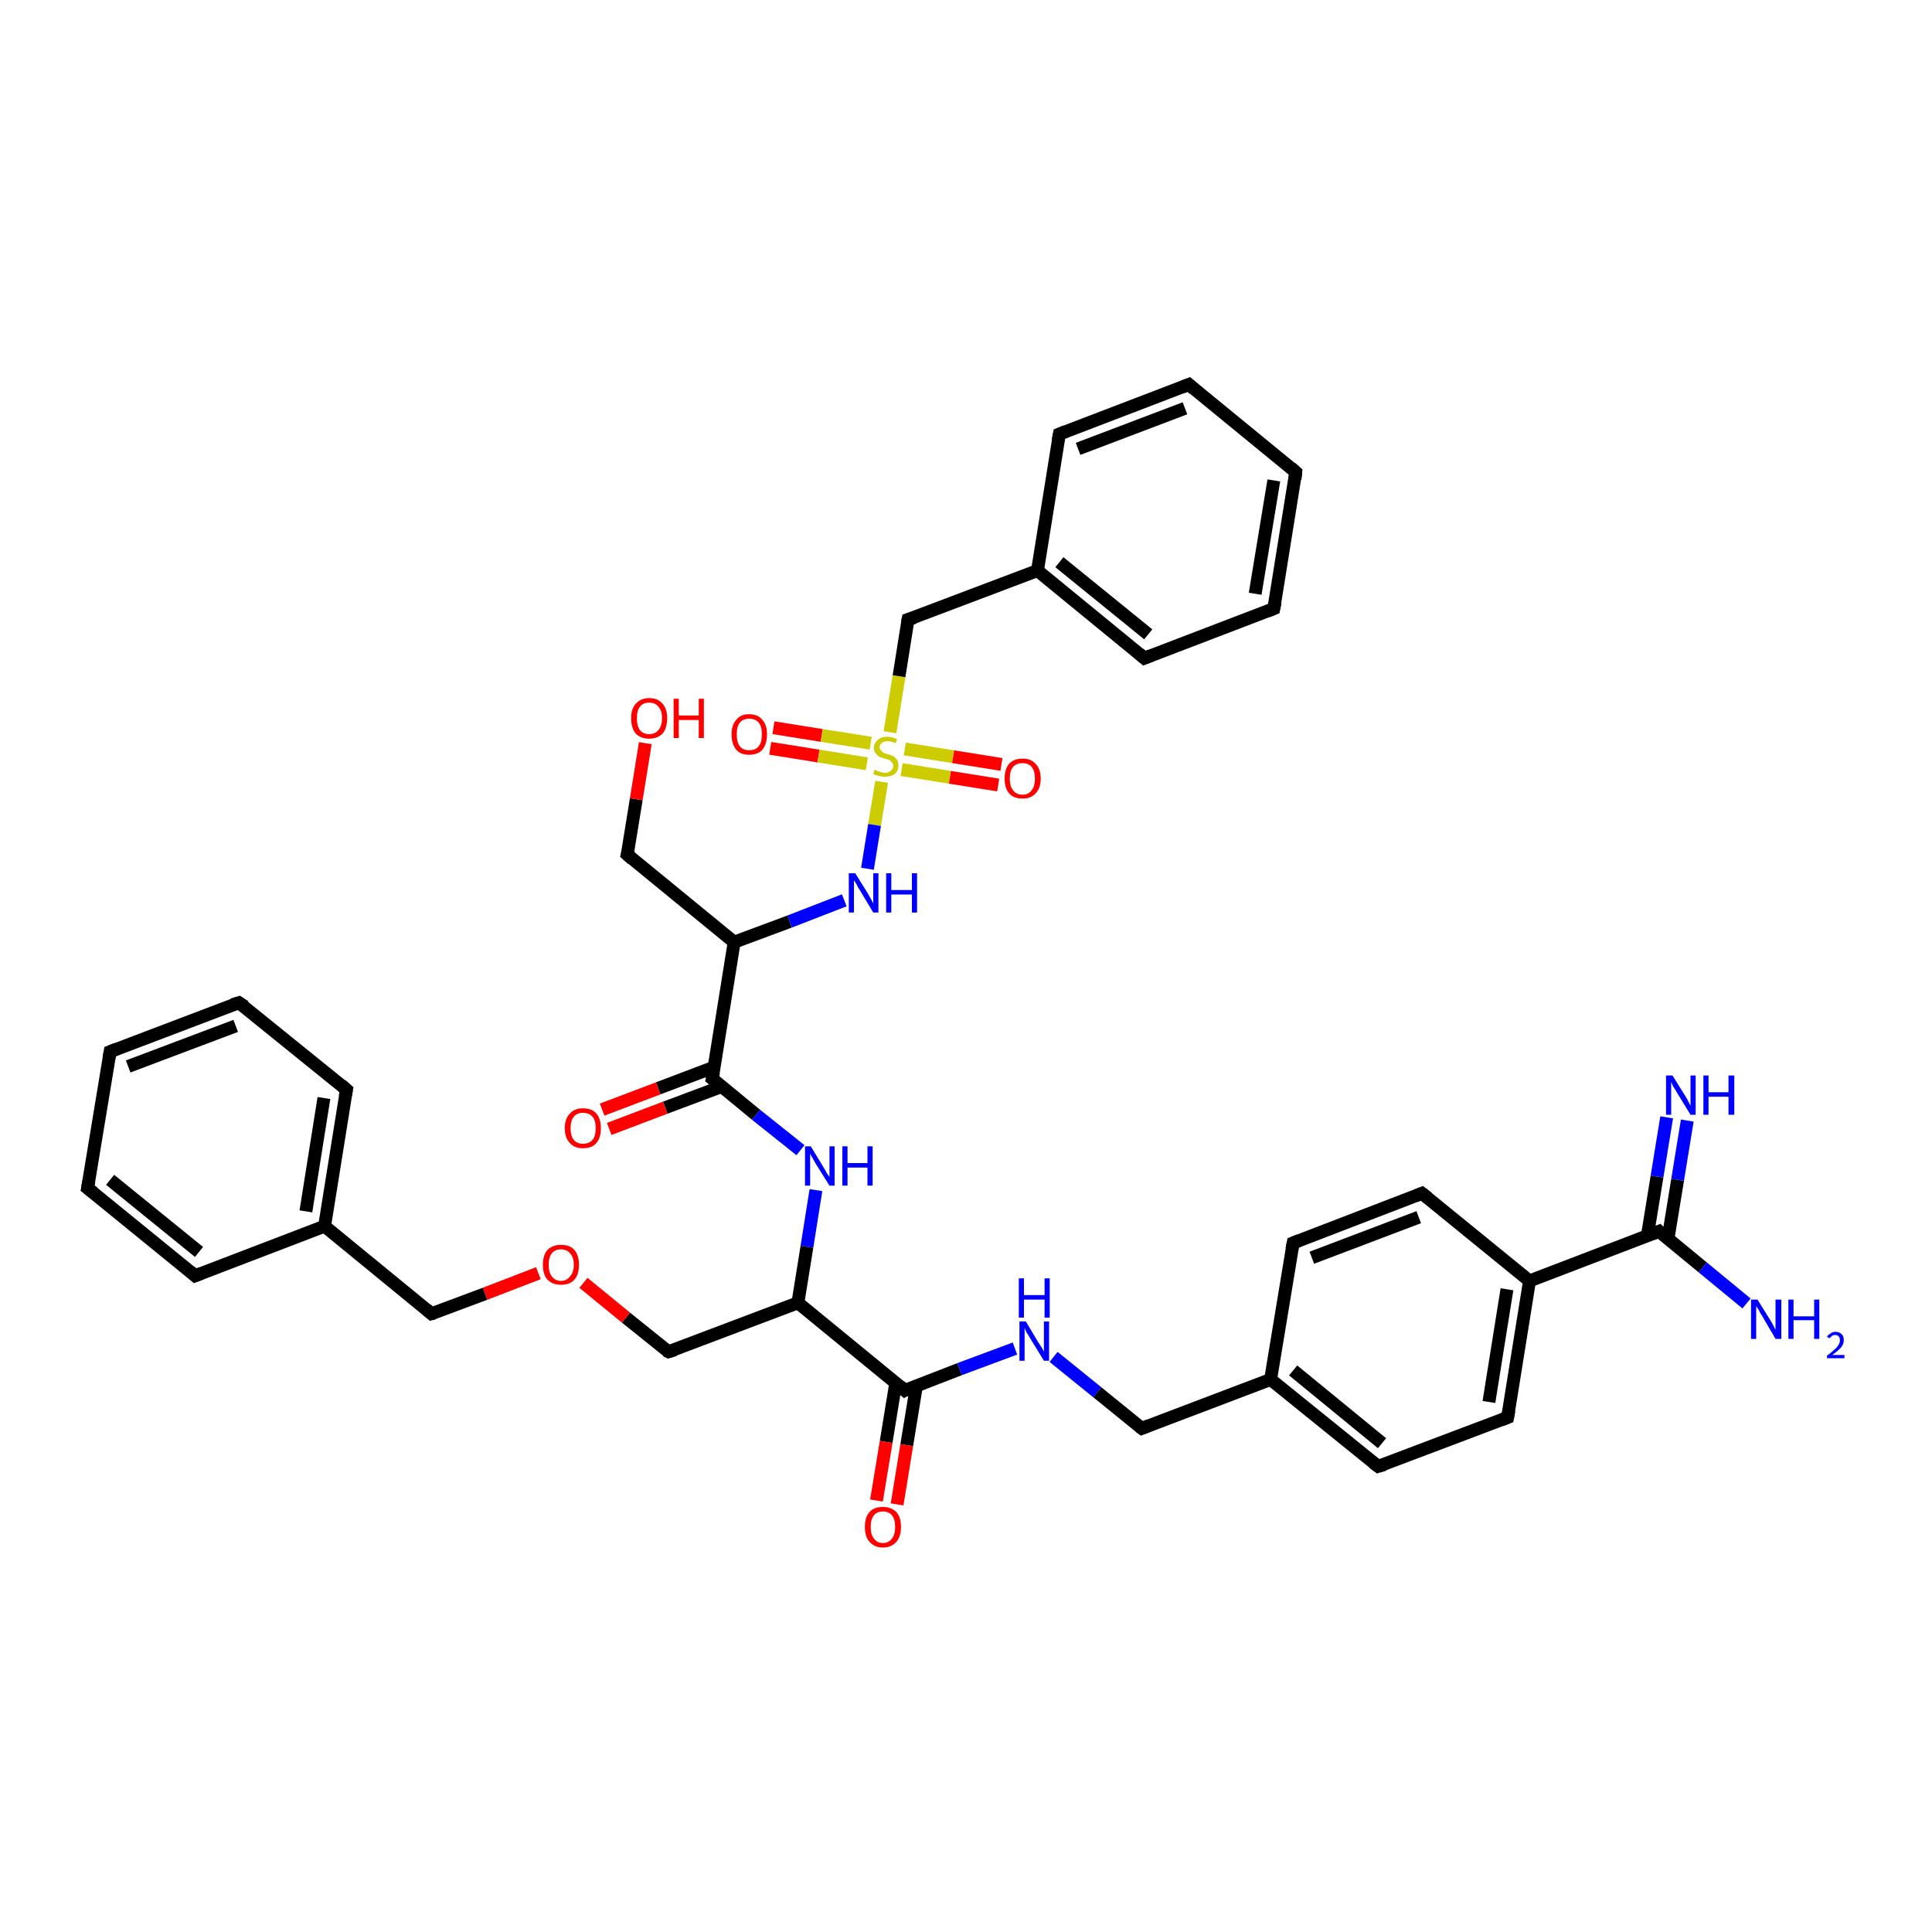 <?xml version='1.0' encoding='iso-8859-1'?>
<svg version='1.1' baseProfile='full'
              xmlns='http://www.w3.org/2000/svg'
                      xmlns:rdkit='http://www.rdkit.org/xml'
                      xmlns:xlink='http://www.w3.org/1999/xlink'
                  xml:space='preserve'
width='300px' height='300px' viewBox='0 0 300 300'>
<!-- END OF HEADER -->
<rect style='opacity:1.0;fill:#FFFFFF;stroke:none' width='300.0' height='300.0' x='0.0' y='0.0'> </rect>
<path class='bond-0 atom-0 atom-1' d='M 120.1,113.0 L 127.6,114.2' style='fill:none;fill-rule:evenodd;stroke:#FF0000;stroke-width:2.0px;stroke-linecap:butt;stroke-linejoin:miter;stroke-opacity:1' />
<path class='bond-0 atom-0 atom-1' d='M 127.6,114.2 L 135.2,115.4' style='fill:none;fill-rule:evenodd;stroke:#CCCC00;stroke-width:2.0px;stroke-linecap:butt;stroke-linejoin:miter;stroke-opacity:1' />
<path class='bond-0 atom-0 atom-1' d='M 119.6,116.2 L 127.1,117.4' style='fill:none;fill-rule:evenodd;stroke:#FF0000;stroke-width:2.0px;stroke-linecap:butt;stroke-linejoin:miter;stroke-opacity:1' />
<path class='bond-0 atom-0 atom-1' d='M 127.1,117.4 L 134.6,118.6' style='fill:none;fill-rule:evenodd;stroke:#CCCC00;stroke-width:2.0px;stroke-linecap:butt;stroke-linejoin:miter;stroke-opacity:1' />
<path class='bond-1 atom-1 atom-2' d='M 140.0,119.5 L 147.5,120.7' style='fill:none;fill-rule:evenodd;stroke:#CCCC00;stroke-width:2.0px;stroke-linecap:butt;stroke-linejoin:miter;stroke-opacity:1' />
<path class='bond-1 atom-1 atom-2' d='M 147.5,120.7 L 155.0,121.9' style='fill:none;fill-rule:evenodd;stroke:#FF0000;stroke-width:2.0px;stroke-linecap:butt;stroke-linejoin:miter;stroke-opacity:1' />
<path class='bond-1 atom-1 atom-2' d='M 140.5,116.3 L 148.0,117.5' style='fill:none;fill-rule:evenodd;stroke:#CCCC00;stroke-width:2.0px;stroke-linecap:butt;stroke-linejoin:miter;stroke-opacity:1' />
<path class='bond-1 atom-1 atom-2' d='M 148.0,117.5 L 155.5,118.7' style='fill:none;fill-rule:evenodd;stroke:#FF0000;stroke-width:2.0px;stroke-linecap:butt;stroke-linejoin:miter;stroke-opacity:1' />
<path class='bond-2 atom-1 atom-3' d='M 136.9,121.4 L 135.8,128.1' style='fill:none;fill-rule:evenodd;stroke:#CCCC00;stroke-width:2.0px;stroke-linecap:butt;stroke-linejoin:miter;stroke-opacity:1' />
<path class='bond-2 atom-1 atom-3' d='M 135.8,128.1 L 134.7,134.9' style='fill:none;fill-rule:evenodd;stroke:#0000FF;stroke-width:2.0px;stroke-linecap:butt;stroke-linejoin:miter;stroke-opacity:1' />
<path class='bond-3 atom-3 atom-4' d='M 131.1,139.8 L 122.6,143.1' style='fill:none;fill-rule:evenodd;stroke:#0000FF;stroke-width:2.0px;stroke-linecap:butt;stroke-linejoin:miter;stroke-opacity:1' />
<path class='bond-3 atom-3 atom-4' d='M 122.6,143.1 L 114.0,146.3' style='fill:none;fill-rule:evenodd;stroke:#000000;stroke-width:2.0px;stroke-linecap:butt;stroke-linejoin:miter;stroke-opacity:1' />
<path class='bond-4 atom-4 atom-5' d='M 114.0,146.3 L 110.6,167.5' style='fill:none;fill-rule:evenodd;stroke:#000000;stroke-width:2.0px;stroke-linecap:butt;stroke-linejoin:miter;stroke-opacity:1' />
<path class='bond-5 atom-5 atom-6' d='M 110.9,165.7 L 102.2,169.0' style='fill:none;fill-rule:evenodd;stroke:#000000;stroke-width:2.0px;stroke-linecap:butt;stroke-linejoin:miter;stroke-opacity:1' />
<path class='bond-5 atom-5 atom-6' d='M 102.2,169.0 L 93.5,172.3' style='fill:none;fill-rule:evenodd;stroke:#FF0000;stroke-width:2.0px;stroke-linecap:butt;stroke-linejoin:miter;stroke-opacity:1' />
<path class='bond-5 atom-5 atom-6' d='M 112.1,168.7 L 103.3,172.0' style='fill:none;fill-rule:evenodd;stroke:#000000;stroke-width:2.0px;stroke-linecap:butt;stroke-linejoin:miter;stroke-opacity:1' />
<path class='bond-5 atom-5 atom-6' d='M 103.3,172.0 L 94.6,175.3' style='fill:none;fill-rule:evenodd;stroke:#FF0000;stroke-width:2.0px;stroke-linecap:butt;stroke-linejoin:miter;stroke-opacity:1' />
<path class='bond-6 atom-5 atom-7' d='M 110.6,167.5 L 117.4,173.1' style='fill:none;fill-rule:evenodd;stroke:#000000;stroke-width:2.0px;stroke-linecap:butt;stroke-linejoin:miter;stroke-opacity:1' />
<path class='bond-6 atom-5 atom-7' d='M 117.4,173.1 L 124.3,178.6' style='fill:none;fill-rule:evenodd;stroke:#0000FF;stroke-width:2.0px;stroke-linecap:butt;stroke-linejoin:miter;stroke-opacity:1' />
<path class='bond-7 atom-7 atom-8' d='M 126.7,184.8 L 125.3,193.6' style='fill:none;fill-rule:evenodd;stroke:#0000FF;stroke-width:2.0px;stroke-linecap:butt;stroke-linejoin:miter;stroke-opacity:1' />
<path class='bond-7 atom-7 atom-8' d='M 125.3,193.6 L 123.9,202.3' style='fill:none;fill-rule:evenodd;stroke:#000000;stroke-width:2.0px;stroke-linecap:butt;stroke-linejoin:miter;stroke-opacity:1' />
<path class='bond-8 atom-8 atom-9' d='M 123.9,202.3 L 140.5,215.9' style='fill:none;fill-rule:evenodd;stroke:#000000;stroke-width:2.0px;stroke-linecap:butt;stroke-linejoin:miter;stroke-opacity:1' />
<path class='bond-9 atom-9 atom-10' d='M 139.1,214.7 L 137.6,223.9' style='fill:none;fill-rule:evenodd;stroke:#000000;stroke-width:2.0px;stroke-linecap:butt;stroke-linejoin:miter;stroke-opacity:1' />
<path class='bond-9 atom-9 atom-10' d='M 137.6,223.9 L 136.1,233.0' style='fill:none;fill-rule:evenodd;stroke:#FF0000;stroke-width:2.0px;stroke-linecap:butt;stroke-linejoin:miter;stroke-opacity:1' />
<path class='bond-9 atom-9 atom-10' d='M 142.3,215.2 L 140.8,224.4' style='fill:none;fill-rule:evenodd;stroke:#000000;stroke-width:2.0px;stroke-linecap:butt;stroke-linejoin:miter;stroke-opacity:1' />
<path class='bond-9 atom-9 atom-10' d='M 140.8,224.4 L 139.3,233.6' style='fill:none;fill-rule:evenodd;stroke:#FF0000;stroke-width:2.0px;stroke-linecap:butt;stroke-linejoin:miter;stroke-opacity:1' />
<path class='bond-10 atom-9 atom-11' d='M 140.5,215.9 L 149.0,212.6' style='fill:none;fill-rule:evenodd;stroke:#000000;stroke-width:2.0px;stroke-linecap:butt;stroke-linejoin:miter;stroke-opacity:1' />
<path class='bond-10 atom-9 atom-11' d='M 149.0,212.6 L 157.6,209.4' style='fill:none;fill-rule:evenodd;stroke:#0000FF;stroke-width:2.0px;stroke-linecap:butt;stroke-linejoin:miter;stroke-opacity:1' />
<path class='bond-11 atom-11 atom-12' d='M 163.6,210.7 L 170.4,216.2' style='fill:none;fill-rule:evenodd;stroke:#0000FF;stroke-width:2.0px;stroke-linecap:butt;stroke-linejoin:miter;stroke-opacity:1' />
<path class='bond-11 atom-11 atom-12' d='M 170.4,216.2 L 177.3,221.8' style='fill:none;fill-rule:evenodd;stroke:#000000;stroke-width:2.0px;stroke-linecap:butt;stroke-linejoin:miter;stroke-opacity:1' />
<path class='bond-12 atom-12 atom-13' d='M 177.3,221.8 L 197.3,214.2' style='fill:none;fill-rule:evenodd;stroke:#000000;stroke-width:2.0px;stroke-linecap:butt;stroke-linejoin:miter;stroke-opacity:1' />
<path class='bond-13 atom-13 atom-14' d='M 197.3,214.2 L 214.0,227.7' style='fill:none;fill-rule:evenodd;stroke:#000000;stroke-width:2.0px;stroke-linecap:butt;stroke-linejoin:miter;stroke-opacity:1' />
<path class='bond-13 atom-13 atom-14' d='M 200.8,212.8 L 214.6,224.1' style='fill:none;fill-rule:evenodd;stroke:#000000;stroke-width:2.0px;stroke-linecap:butt;stroke-linejoin:miter;stroke-opacity:1' />
<path class='bond-14 atom-14 atom-15' d='M 214.0,227.7 L 234.1,220.1' style='fill:none;fill-rule:evenodd;stroke:#000000;stroke-width:2.0px;stroke-linecap:butt;stroke-linejoin:miter;stroke-opacity:1' />
<path class='bond-15 atom-15 atom-16' d='M 234.1,220.1 L 237.5,198.9' style='fill:none;fill-rule:evenodd;stroke:#000000;stroke-width:2.0px;stroke-linecap:butt;stroke-linejoin:miter;stroke-opacity:1' />
<path class='bond-15 atom-15 atom-16' d='M 231.2,217.7 L 234.0,200.2' style='fill:none;fill-rule:evenodd;stroke:#000000;stroke-width:2.0px;stroke-linecap:butt;stroke-linejoin:miter;stroke-opacity:1' />
<path class='bond-16 atom-16 atom-17' d='M 237.5,198.9 L 257.6,191.2' style='fill:none;fill-rule:evenodd;stroke:#000000;stroke-width:2.0px;stroke-linecap:butt;stroke-linejoin:miter;stroke-opacity:1' />
<path class='bond-17 atom-17 atom-18' d='M 259.0,192.4 L 260.5,183.2' style='fill:none;fill-rule:evenodd;stroke:#000000;stroke-width:2.0px;stroke-linecap:butt;stroke-linejoin:miter;stroke-opacity:1' />
<path class='bond-17 atom-17 atom-18' d='M 260.5,183.2 L 262.0,174.0' style='fill:none;fill-rule:evenodd;stroke:#0000FF;stroke-width:2.0px;stroke-linecap:butt;stroke-linejoin:miter;stroke-opacity:1' />
<path class='bond-17 atom-17 atom-18' d='M 255.8,191.9 L 257.3,182.7' style='fill:none;fill-rule:evenodd;stroke:#000000;stroke-width:2.0px;stroke-linecap:butt;stroke-linejoin:miter;stroke-opacity:1' />
<path class='bond-17 atom-17 atom-18' d='M 257.3,182.7 L 258.8,173.5' style='fill:none;fill-rule:evenodd;stroke:#0000FF;stroke-width:2.0px;stroke-linecap:butt;stroke-linejoin:miter;stroke-opacity:1' />
<path class='bond-18 atom-17 atom-19' d='M 257.6,191.2 L 264.4,196.8' style='fill:none;fill-rule:evenodd;stroke:#000000;stroke-width:2.0px;stroke-linecap:butt;stroke-linejoin:miter;stroke-opacity:1' />
<path class='bond-18 atom-17 atom-19' d='M 264.4,196.8 L 271.2,202.4' style='fill:none;fill-rule:evenodd;stroke:#0000FF;stroke-width:2.0px;stroke-linecap:butt;stroke-linejoin:miter;stroke-opacity:1' />
<path class='bond-19 atom-16 atom-20' d='M 237.5,198.9 L 220.8,185.3' style='fill:none;fill-rule:evenodd;stroke:#000000;stroke-width:2.0px;stroke-linecap:butt;stroke-linejoin:miter;stroke-opacity:1' />
<path class='bond-20 atom-20 atom-21' d='M 220.8,185.3 L 200.8,193.0' style='fill:none;fill-rule:evenodd;stroke:#000000;stroke-width:2.0px;stroke-linecap:butt;stroke-linejoin:miter;stroke-opacity:1' />
<path class='bond-20 atom-20 atom-21' d='M 220.3,189.0 L 203.7,195.3' style='fill:none;fill-rule:evenodd;stroke:#000000;stroke-width:2.0px;stroke-linecap:butt;stroke-linejoin:miter;stroke-opacity:1' />
<path class='bond-21 atom-8 atom-22' d='M 123.9,202.3 L 103.8,209.9' style='fill:none;fill-rule:evenodd;stroke:#000000;stroke-width:2.0px;stroke-linecap:butt;stroke-linejoin:miter;stroke-opacity:1' />
<path class='bond-22 atom-22 atom-23' d='M 103.8,209.9 L 97.2,204.6' style='fill:none;fill-rule:evenodd;stroke:#000000;stroke-width:2.0px;stroke-linecap:butt;stroke-linejoin:miter;stroke-opacity:1' />
<path class='bond-22 atom-22 atom-23' d='M 97.2,204.6 L 90.6,199.2' style='fill:none;fill-rule:evenodd;stroke:#FF0000;stroke-width:2.0px;stroke-linecap:butt;stroke-linejoin:miter;stroke-opacity:1' />
<path class='bond-23 atom-23 atom-24' d='M 83.6,197.7 L 75.3,200.9' style='fill:none;fill-rule:evenodd;stroke:#FF0000;stroke-width:2.0px;stroke-linecap:butt;stroke-linejoin:miter;stroke-opacity:1' />
<path class='bond-23 atom-23 atom-24' d='M 75.3,200.9 L 67.0,204.0' style='fill:none;fill-rule:evenodd;stroke:#000000;stroke-width:2.0px;stroke-linecap:butt;stroke-linejoin:miter;stroke-opacity:1' />
<path class='bond-24 atom-24 atom-25' d='M 67.0,204.0 L 50.4,190.4' style='fill:none;fill-rule:evenodd;stroke:#000000;stroke-width:2.0px;stroke-linecap:butt;stroke-linejoin:miter;stroke-opacity:1' />
<path class='bond-25 atom-25 atom-26' d='M 50.4,190.4 L 53.8,169.2' style='fill:none;fill-rule:evenodd;stroke:#000000;stroke-width:2.0px;stroke-linecap:butt;stroke-linejoin:miter;stroke-opacity:1' />
<path class='bond-25 atom-25 atom-26' d='M 47.5,188.1 L 50.3,170.5' style='fill:none;fill-rule:evenodd;stroke:#000000;stroke-width:2.0px;stroke-linecap:butt;stroke-linejoin:miter;stroke-opacity:1' />
<path class='bond-26 atom-26 atom-27' d='M 53.8,169.2 L 37.1,155.7' style='fill:none;fill-rule:evenodd;stroke:#000000;stroke-width:2.0px;stroke-linecap:butt;stroke-linejoin:miter;stroke-opacity:1' />
<path class='bond-27 atom-27 atom-28' d='M 37.1,155.7 L 17.1,163.3' style='fill:none;fill-rule:evenodd;stroke:#000000;stroke-width:2.0px;stroke-linecap:butt;stroke-linejoin:miter;stroke-opacity:1' />
<path class='bond-27 atom-27 atom-28' d='M 36.6,159.3 L 19.9,165.6' style='fill:none;fill-rule:evenodd;stroke:#000000;stroke-width:2.0px;stroke-linecap:butt;stroke-linejoin:miter;stroke-opacity:1' />
<path class='bond-28 atom-28 atom-29' d='M 17.1,163.3 L 13.6,184.5' style='fill:none;fill-rule:evenodd;stroke:#000000;stroke-width:2.0px;stroke-linecap:butt;stroke-linejoin:miter;stroke-opacity:1' />
<path class='bond-29 atom-29 atom-30' d='M 13.6,184.5 L 30.3,198.1' style='fill:none;fill-rule:evenodd;stroke:#000000;stroke-width:2.0px;stroke-linecap:butt;stroke-linejoin:miter;stroke-opacity:1' />
<path class='bond-29 atom-29 atom-30' d='M 17.1,183.2 L 30.9,194.4' style='fill:none;fill-rule:evenodd;stroke:#000000;stroke-width:2.0px;stroke-linecap:butt;stroke-linejoin:miter;stroke-opacity:1' />
<path class='bond-30 atom-4 atom-31' d='M 114.0,146.3 L 97.4,132.7' style='fill:none;fill-rule:evenodd;stroke:#000000;stroke-width:2.0px;stroke-linecap:butt;stroke-linejoin:miter;stroke-opacity:1' />
<path class='bond-31 atom-31 atom-32' d='M 97.4,132.7 L 98.8,124.1' style='fill:none;fill-rule:evenodd;stroke:#000000;stroke-width:2.0px;stroke-linecap:butt;stroke-linejoin:miter;stroke-opacity:1' />
<path class='bond-31 atom-31 atom-32' d='M 98.8,124.1 L 100.2,115.4' style='fill:none;fill-rule:evenodd;stroke:#FF0000;stroke-width:2.0px;stroke-linecap:butt;stroke-linejoin:miter;stroke-opacity:1' />
<path class='bond-32 atom-1 atom-33' d='M 138.2,113.7 L 139.6,105.0' style='fill:none;fill-rule:evenodd;stroke:#CCCC00;stroke-width:2.0px;stroke-linecap:butt;stroke-linejoin:miter;stroke-opacity:1' />
<path class='bond-32 atom-1 atom-33' d='M 139.6,105.0 L 141.0,96.2' style='fill:none;fill-rule:evenodd;stroke:#000000;stroke-width:2.0px;stroke-linecap:butt;stroke-linejoin:miter;stroke-opacity:1' />
<path class='bond-33 atom-33 atom-34' d='M 141.0,96.2 L 161.1,88.6' style='fill:none;fill-rule:evenodd;stroke:#000000;stroke-width:2.0px;stroke-linecap:butt;stroke-linejoin:miter;stroke-opacity:1' />
<path class='bond-34 atom-34 atom-35' d='M 161.1,88.6 L 177.7,102.2' style='fill:none;fill-rule:evenodd;stroke:#000000;stroke-width:2.0px;stroke-linecap:butt;stroke-linejoin:miter;stroke-opacity:1' />
<path class='bond-34 atom-34 atom-35' d='M 164.5,87.3 L 178.3,98.5' style='fill:none;fill-rule:evenodd;stroke:#000000;stroke-width:2.0px;stroke-linecap:butt;stroke-linejoin:miter;stroke-opacity:1' />
<path class='bond-35 atom-35 atom-36' d='M 177.7,102.2 L 197.8,94.5' style='fill:none;fill-rule:evenodd;stroke:#000000;stroke-width:2.0px;stroke-linecap:butt;stroke-linejoin:miter;stroke-opacity:1' />
<path class='bond-36 atom-36 atom-37' d='M 197.8,94.5 L 201.2,73.3' style='fill:none;fill-rule:evenodd;stroke:#000000;stroke-width:2.0px;stroke-linecap:butt;stroke-linejoin:miter;stroke-opacity:1' />
<path class='bond-36 atom-36 atom-37' d='M 194.9,92.2 L 197.8,74.6' style='fill:none;fill-rule:evenodd;stroke:#000000;stroke-width:2.0px;stroke-linecap:butt;stroke-linejoin:miter;stroke-opacity:1' />
<path class='bond-37 atom-37 atom-38' d='M 201.2,73.3 L 184.6,59.7' style='fill:none;fill-rule:evenodd;stroke:#000000;stroke-width:2.0px;stroke-linecap:butt;stroke-linejoin:miter;stroke-opacity:1' />
<path class='bond-38 atom-38 atom-39' d='M 184.6,59.7 L 164.5,67.4' style='fill:none;fill-rule:evenodd;stroke:#000000;stroke-width:2.0px;stroke-linecap:butt;stroke-linejoin:miter;stroke-opacity:1' />
<path class='bond-38 atom-38 atom-39' d='M 184.0,63.4 L 167.4,69.7' style='fill:none;fill-rule:evenodd;stroke:#000000;stroke-width:2.0px;stroke-linecap:butt;stroke-linejoin:miter;stroke-opacity:1' />
<path class='bond-39 atom-21 atom-13' d='M 200.8,193.0 L 197.3,214.2' style='fill:none;fill-rule:evenodd;stroke:#000000;stroke-width:2.0px;stroke-linecap:butt;stroke-linejoin:miter;stroke-opacity:1' />
<path class='bond-40 atom-30 atom-25' d='M 30.3,198.1 L 50.4,190.4' style='fill:none;fill-rule:evenodd;stroke:#000000;stroke-width:2.0px;stroke-linecap:butt;stroke-linejoin:miter;stroke-opacity:1' />
<path class='bond-41 atom-39 atom-34' d='M 164.5,67.4 L 161.1,88.6' style='fill:none;fill-rule:evenodd;stroke:#000000;stroke-width:2.0px;stroke-linecap:butt;stroke-linejoin:miter;stroke-opacity:1' />
<path d='M 110.8,166.5 L 110.6,167.5 L 111.0,167.8' style='fill:none;stroke:#000000;stroke-width:2.0px;stroke-linecap:butt;stroke-linejoin:miter;stroke-opacity:1;' />
<path d='M 139.7,215.2 L 140.5,215.9 L 140.9,215.7' style='fill:none;stroke:#000000;stroke-width:2.0px;stroke-linecap:butt;stroke-linejoin:miter;stroke-opacity:1;' />
<path d='M 176.9,221.5 L 177.3,221.8 L 178.3,221.4' style='fill:none;stroke:#000000;stroke-width:2.0px;stroke-linecap:butt;stroke-linejoin:miter;stroke-opacity:1;' />
<path d='M 213.2,227.1 L 214.0,227.7 L 215.0,227.4' style='fill:none;stroke:#000000;stroke-width:2.0px;stroke-linecap:butt;stroke-linejoin:miter;stroke-opacity:1;' />
<path d='M 233.1,220.5 L 234.1,220.1 L 234.3,219.0' style='fill:none;stroke:#000000;stroke-width:2.0px;stroke-linecap:butt;stroke-linejoin:miter;stroke-opacity:1;' />
<path d='M 256.6,191.6 L 257.6,191.2 L 257.9,191.5' style='fill:none;stroke:#000000;stroke-width:2.0px;stroke-linecap:butt;stroke-linejoin:miter;stroke-opacity:1;' />
<path d='M 221.7,186.0 L 220.8,185.3 L 219.8,185.7' style='fill:none;stroke:#000000;stroke-width:2.0px;stroke-linecap:butt;stroke-linejoin:miter;stroke-opacity:1;' />
<path d='M 201.8,192.6 L 200.8,193.0 L 200.6,194.0' style='fill:none;stroke:#000000;stroke-width:2.0px;stroke-linecap:butt;stroke-linejoin:miter;stroke-opacity:1;' />
<path d='M 104.8,209.6 L 103.8,209.9 L 103.4,209.7' style='fill:none;stroke:#000000;stroke-width:2.0px;stroke-linecap:butt;stroke-linejoin:miter;stroke-opacity:1;' />
<path d='M 67.4,203.9 L 67.0,204.0 L 66.2,203.3' style='fill:none;stroke:#000000;stroke-width:2.0px;stroke-linecap:butt;stroke-linejoin:miter;stroke-opacity:1;' />
<path d='M 53.6,170.3 L 53.8,169.2 L 53.0,168.5' style='fill:none;stroke:#000000;stroke-width:2.0px;stroke-linecap:butt;stroke-linejoin:miter;stroke-opacity:1;' />
<path d='M 38.0,156.3 L 37.1,155.7 L 36.1,156.0' style='fill:none;stroke:#000000;stroke-width:2.0px;stroke-linecap:butt;stroke-linejoin:miter;stroke-opacity:1;' />
<path d='M 18.1,162.9 L 17.1,163.3 L 16.9,164.4' style='fill:none;stroke:#000000;stroke-width:2.0px;stroke-linecap:butt;stroke-linejoin:miter;stroke-opacity:1;' />
<path d='M 13.8,183.4 L 13.6,184.5 L 14.5,185.2' style='fill:none;stroke:#000000;stroke-width:2.0px;stroke-linecap:butt;stroke-linejoin:miter;stroke-opacity:1;' />
<path d='M 29.5,197.4 L 30.3,198.1 L 31.3,197.7' style='fill:none;stroke:#000000;stroke-width:2.0px;stroke-linecap:butt;stroke-linejoin:miter;stroke-opacity:1;' />
<path d='M 98.2,133.4 L 97.4,132.7 L 97.5,132.3' style='fill:none;stroke:#000000;stroke-width:2.0px;stroke-linecap:butt;stroke-linejoin:miter;stroke-opacity:1;' />
<path d='M 140.9,96.7 L 141.0,96.2 L 142.0,95.9' style='fill:none;stroke:#000000;stroke-width:2.0px;stroke-linecap:butt;stroke-linejoin:miter;stroke-opacity:1;' />
<path d='M 176.9,101.5 L 177.7,102.2 L 178.7,101.8' style='fill:none;stroke:#000000;stroke-width:2.0px;stroke-linecap:butt;stroke-linejoin:miter;stroke-opacity:1;' />
<path d='M 196.8,94.9 L 197.8,94.5 L 198.0,93.5' style='fill:none;stroke:#000000;stroke-width:2.0px;stroke-linecap:butt;stroke-linejoin:miter;stroke-opacity:1;' />
<path d='M 201.1,74.4 L 201.2,73.3 L 200.4,72.6' style='fill:none;stroke:#000000;stroke-width:2.0px;stroke-linecap:butt;stroke-linejoin:miter;stroke-opacity:1;' />
<path d='M 185.4,60.4 L 184.6,59.7 L 183.6,60.1' style='fill:none;stroke:#000000;stroke-width:2.0px;stroke-linecap:butt;stroke-linejoin:miter;stroke-opacity:1;' />
<path d='M 165.5,67.0 L 164.5,67.4 L 164.3,68.4' style='fill:none;stroke:#000000;stroke-width:2.0px;stroke-linecap:butt;stroke-linejoin:miter;stroke-opacity:1;' />
<path class='atom-0' d='M 113.6 114.0
Q 113.6 112.6, 114.3 111.8
Q 115.0 110.9, 116.3 110.9
Q 117.7 110.9, 118.4 111.8
Q 119.1 112.6, 119.1 114.0
Q 119.1 115.5, 118.4 116.4
Q 117.7 117.2, 116.3 117.2
Q 115.0 117.2, 114.3 116.4
Q 113.6 115.5, 113.6 114.0
M 116.3 116.5
Q 117.3 116.5, 117.8 115.9
Q 118.3 115.3, 118.3 114.0
Q 118.3 112.8, 117.8 112.2
Q 117.3 111.6, 116.3 111.6
Q 115.4 111.6, 114.9 112.2
Q 114.4 112.8, 114.4 114.0
Q 114.4 115.3, 114.9 115.9
Q 115.4 116.5, 116.3 116.5
' fill='#FF0000'/>
<path class='atom-1' d='M 135.8 119.5
Q 135.9 119.6, 136.2 119.7
Q 136.5 119.8, 136.8 119.9
Q 137.1 120.0, 137.4 120.0
Q 138.0 120.0, 138.3 119.7
Q 138.7 119.4, 138.7 118.9
Q 138.7 118.6, 138.5 118.4
Q 138.3 118.2, 138.1 118.0
Q 137.8 117.9, 137.4 117.8
Q 136.8 117.6, 136.5 117.5
Q 136.2 117.3, 136.0 117.0
Q 135.7 116.7, 135.7 116.1
Q 135.7 115.4, 136.3 114.9
Q 136.8 114.4, 137.8 114.4
Q 138.5 114.4, 139.3 114.8
L 139.1 115.4
Q 138.4 115.1, 137.8 115.1
Q 137.2 115.1, 136.9 115.4
Q 136.6 115.6, 136.6 116.0
Q 136.6 116.4, 136.8 116.5
Q 136.9 116.7, 137.2 116.9
Q 137.4 117.0, 137.8 117.1
Q 138.4 117.3, 138.7 117.4
Q 139.0 117.6, 139.3 118.0
Q 139.5 118.3, 139.5 118.9
Q 139.5 119.7, 138.9 120.2
Q 138.4 120.6, 137.4 120.6
Q 136.9 120.6, 136.5 120.5
Q 136.1 120.4, 135.6 120.2
L 135.8 119.5
' fill='#CCCC00'/>
<path class='atom-2' d='M 156.0 120.9
Q 156.0 119.4, 156.7 118.6
Q 157.4 117.8, 158.8 117.8
Q 160.1 117.8, 160.8 118.6
Q 161.6 119.4, 161.6 120.9
Q 161.6 122.4, 160.8 123.2
Q 160.1 124.0, 158.8 124.0
Q 157.4 124.0, 156.7 123.2
Q 156.0 122.4, 156.0 120.9
M 158.8 123.4
Q 159.7 123.4, 160.2 122.7
Q 160.7 122.1, 160.7 120.9
Q 160.7 119.7, 160.2 119.1
Q 159.7 118.5, 158.8 118.5
Q 157.8 118.5, 157.3 119.1
Q 156.8 119.7, 156.8 120.9
Q 156.8 122.1, 157.3 122.7
Q 157.8 123.4, 158.8 123.4
' fill='#FF0000'/>
<path class='atom-3' d='M 132.8 135.6
L 134.8 138.8
Q 135.0 139.2, 135.3 139.7
Q 135.6 140.3, 135.6 140.3
L 135.6 135.6
L 136.4 135.6
L 136.4 141.7
L 135.6 141.7
L 133.5 138.2
Q 133.2 137.8, 133.0 137.3
Q 132.7 136.8, 132.6 136.7
L 132.6 141.7
L 131.8 141.7
L 131.8 135.6
L 132.8 135.6
' fill='#0000FF'/>
<path class='atom-3' d='M 137.6 135.6
L 138.4 135.6
L 138.4 138.2
L 141.6 138.2
L 141.6 135.6
L 142.4 135.6
L 142.4 141.7
L 141.6 141.7
L 141.6 138.9
L 138.4 138.9
L 138.4 141.7
L 137.6 141.7
L 137.6 135.6
' fill='#0000FF'/>
<path class='atom-6' d='M 87.7 175.2
Q 87.7 173.7, 88.5 172.9
Q 89.2 172.1, 90.5 172.1
Q 91.9 172.1, 92.6 172.9
Q 93.3 173.7, 93.3 175.2
Q 93.3 176.7, 92.6 177.5
Q 91.9 178.3, 90.5 178.3
Q 89.2 178.3, 88.5 177.5
Q 87.7 176.7, 87.7 175.2
M 90.5 177.6
Q 91.5 177.6, 92.0 177.0
Q 92.5 176.4, 92.5 175.2
Q 92.5 174.0, 92.0 173.4
Q 91.5 172.8, 90.5 172.8
Q 89.6 172.8, 89.1 173.4
Q 88.6 174.0, 88.6 175.2
Q 88.6 176.4, 89.1 177.0
Q 89.6 177.6, 90.5 177.6
' fill='#FF0000'/>
<path class='atom-7' d='M 125.9 178.0
L 127.9 181.3
Q 128.1 181.6, 128.4 182.2
Q 128.8 182.7, 128.8 182.8
L 128.8 178.0
L 129.6 178.0
L 129.6 184.1
L 128.8 184.1
L 126.6 180.6
Q 126.4 180.2, 126.1 179.7
Q 125.8 179.2, 125.8 179.1
L 125.8 184.1
L 125.0 184.1
L 125.0 178.0
L 125.9 178.0
' fill='#0000FF'/>
<path class='atom-7' d='M 130.8 178.0
L 131.6 178.0
L 131.6 180.6
L 134.7 180.6
L 134.7 178.0
L 135.5 178.0
L 135.5 184.1
L 134.7 184.1
L 134.7 181.3
L 131.6 181.3
L 131.6 184.1
L 130.8 184.1
L 130.8 178.0
' fill='#0000FF'/>
<path class='atom-10' d='M 134.3 237.1
Q 134.3 235.6, 135.0 234.8
Q 135.7 234.0, 137.1 234.0
Q 138.4 234.0, 139.2 234.8
Q 139.9 235.6, 139.9 237.1
Q 139.9 238.6, 139.2 239.4
Q 138.4 240.3, 137.1 240.3
Q 135.8 240.3, 135.0 239.4
Q 134.3 238.6, 134.3 237.1
M 137.1 239.6
Q 138.0 239.6, 138.5 238.9
Q 139.0 238.3, 139.0 237.1
Q 139.0 235.9, 138.5 235.3
Q 138.0 234.7, 137.1 234.7
Q 136.2 234.7, 135.7 235.3
Q 135.2 235.9, 135.2 237.1
Q 135.2 238.3, 135.7 238.9
Q 136.2 239.6, 137.1 239.6
' fill='#FF0000'/>
<path class='atom-11' d='M 159.3 205.2
L 161.2 208.4
Q 161.4 208.7, 161.8 209.3
Q 162.1 209.9, 162.1 209.9
L 162.1 205.2
L 162.9 205.2
L 162.9 211.3
L 162.1 211.3
L 159.9 207.7
Q 159.7 207.3, 159.4 206.9
Q 159.2 206.4, 159.1 206.2
L 159.1 211.3
L 158.3 211.3
L 158.3 205.2
L 159.3 205.2
' fill='#0000FF'/>
<path class='atom-11' d='M 158.2 198.5
L 159.0 198.5
L 159.0 201.1
L 162.2 201.1
L 162.2 198.5
L 163.0 198.5
L 163.0 204.6
L 162.2 204.6
L 162.2 201.8
L 159.0 201.8
L 159.0 204.6
L 158.2 204.6
L 158.2 198.5
' fill='#0000FF'/>
<path class='atom-18' d='M 259.7 167.0
L 261.7 170.2
Q 261.9 170.5, 262.2 171.1
Q 262.5 171.7, 262.5 171.7
L 262.5 167.0
L 263.3 167.0
L 263.3 173.1
L 262.5 173.1
L 260.3 169.5
Q 260.1 169.1, 259.8 168.7
Q 259.6 168.2, 259.5 168.0
L 259.5 173.1
L 258.7 173.1
L 258.7 167.0
L 259.7 167.0
' fill='#0000FF'/>
<path class='atom-18' d='M 264.5 167.0
L 265.3 167.0
L 265.3 169.6
L 268.4 169.6
L 268.4 167.0
L 269.3 167.0
L 269.3 173.1
L 268.4 173.1
L 268.4 170.3
L 265.3 170.3
L 265.3 173.1
L 264.5 173.1
L 264.5 167.0
' fill='#0000FF'/>
<path class='atom-19' d='M 272.9 201.8
L 274.9 205.0
Q 275.1 205.3, 275.4 205.9
Q 275.7 206.5, 275.7 206.5
L 275.7 201.8
L 276.6 201.8
L 276.6 207.9
L 275.7 207.9
L 273.6 204.3
Q 273.3 203.9, 273.1 203.4
Q 272.8 203.0, 272.7 202.8
L 272.7 207.9
L 271.9 207.9
L 271.9 201.8
L 272.9 201.8
' fill='#0000FF'/>
<path class='atom-19' d='M 277.7 201.8
L 278.5 201.8
L 278.5 204.4
L 281.7 204.4
L 281.7 201.8
L 282.5 201.8
L 282.5 207.9
L 281.7 207.9
L 281.7 205.0
L 278.5 205.0
L 278.5 207.9
L 277.7 207.9
L 277.7 201.8
' fill='#0000FF'/>
<path class='atom-19' d='M 283.7 207.6
Q 283.8 207.3, 284.2 207.1
Q 284.5 206.8, 285.0 206.8
Q 285.6 206.8, 286.0 207.2
Q 286.3 207.5, 286.3 208.1
Q 286.3 208.7, 285.9 209.2
Q 285.4 209.8, 284.5 210.4
L 286.4 210.4
L 286.4 210.9
L 283.7 210.9
L 283.7 210.5
Q 284.4 210.0, 284.8 209.6
Q 285.3 209.2, 285.5 208.8
Q 285.7 208.5, 285.7 208.1
Q 285.7 207.7, 285.5 207.5
Q 285.3 207.3, 285.0 207.3
Q 284.7 207.3, 284.5 207.4
Q 284.3 207.6, 284.1 207.8
L 283.7 207.6
' fill='#0000FF'/>
<path class='atom-23' d='M 84.3 196.4
Q 84.3 194.9, 85.0 194.1
Q 85.8 193.3, 87.1 193.3
Q 88.5 193.3, 89.2 194.1
Q 89.9 194.9, 89.9 196.4
Q 89.9 197.9, 89.2 198.7
Q 88.5 199.5, 87.1 199.5
Q 85.8 199.5, 85.0 198.7
Q 84.3 197.9, 84.3 196.4
M 87.1 198.9
Q 88.0 198.9, 88.5 198.2
Q 89.1 197.6, 89.1 196.4
Q 89.1 195.2, 88.5 194.6
Q 88.0 194.0, 87.1 194.0
Q 86.2 194.0, 85.7 194.6
Q 85.2 195.2, 85.2 196.4
Q 85.2 197.6, 85.7 198.2
Q 86.2 198.9, 87.1 198.9
' fill='#FF0000'/>
<path class='atom-32' d='M 98.0 111.5
Q 98.0 110.1, 98.7 109.3
Q 99.5 108.4, 100.8 108.4
Q 102.2 108.4, 102.9 109.3
Q 103.6 110.1, 103.6 111.5
Q 103.6 113.0, 102.9 113.9
Q 102.1 114.7, 100.8 114.7
Q 99.5 114.7, 98.7 113.9
Q 98.0 113.0, 98.0 111.5
M 100.8 114.0
Q 101.7 114.0, 102.2 113.4
Q 102.8 112.8, 102.8 111.5
Q 102.8 110.3, 102.2 109.7
Q 101.7 109.1, 100.8 109.1
Q 99.9 109.1, 99.4 109.7
Q 98.9 110.3, 98.9 111.5
Q 98.9 112.8, 99.4 113.4
Q 99.9 114.0, 100.8 114.0
' fill='#FF0000'/>
<path class='atom-32' d='M 104.6 108.5
L 105.4 108.5
L 105.4 111.1
L 108.5 111.1
L 108.5 108.5
L 109.3 108.5
L 109.3 114.6
L 108.5 114.6
L 108.5 111.8
L 105.4 111.8
L 105.4 114.6
L 104.6 114.6
L 104.6 108.5
' fill='#FF0000'/>
</svg>
